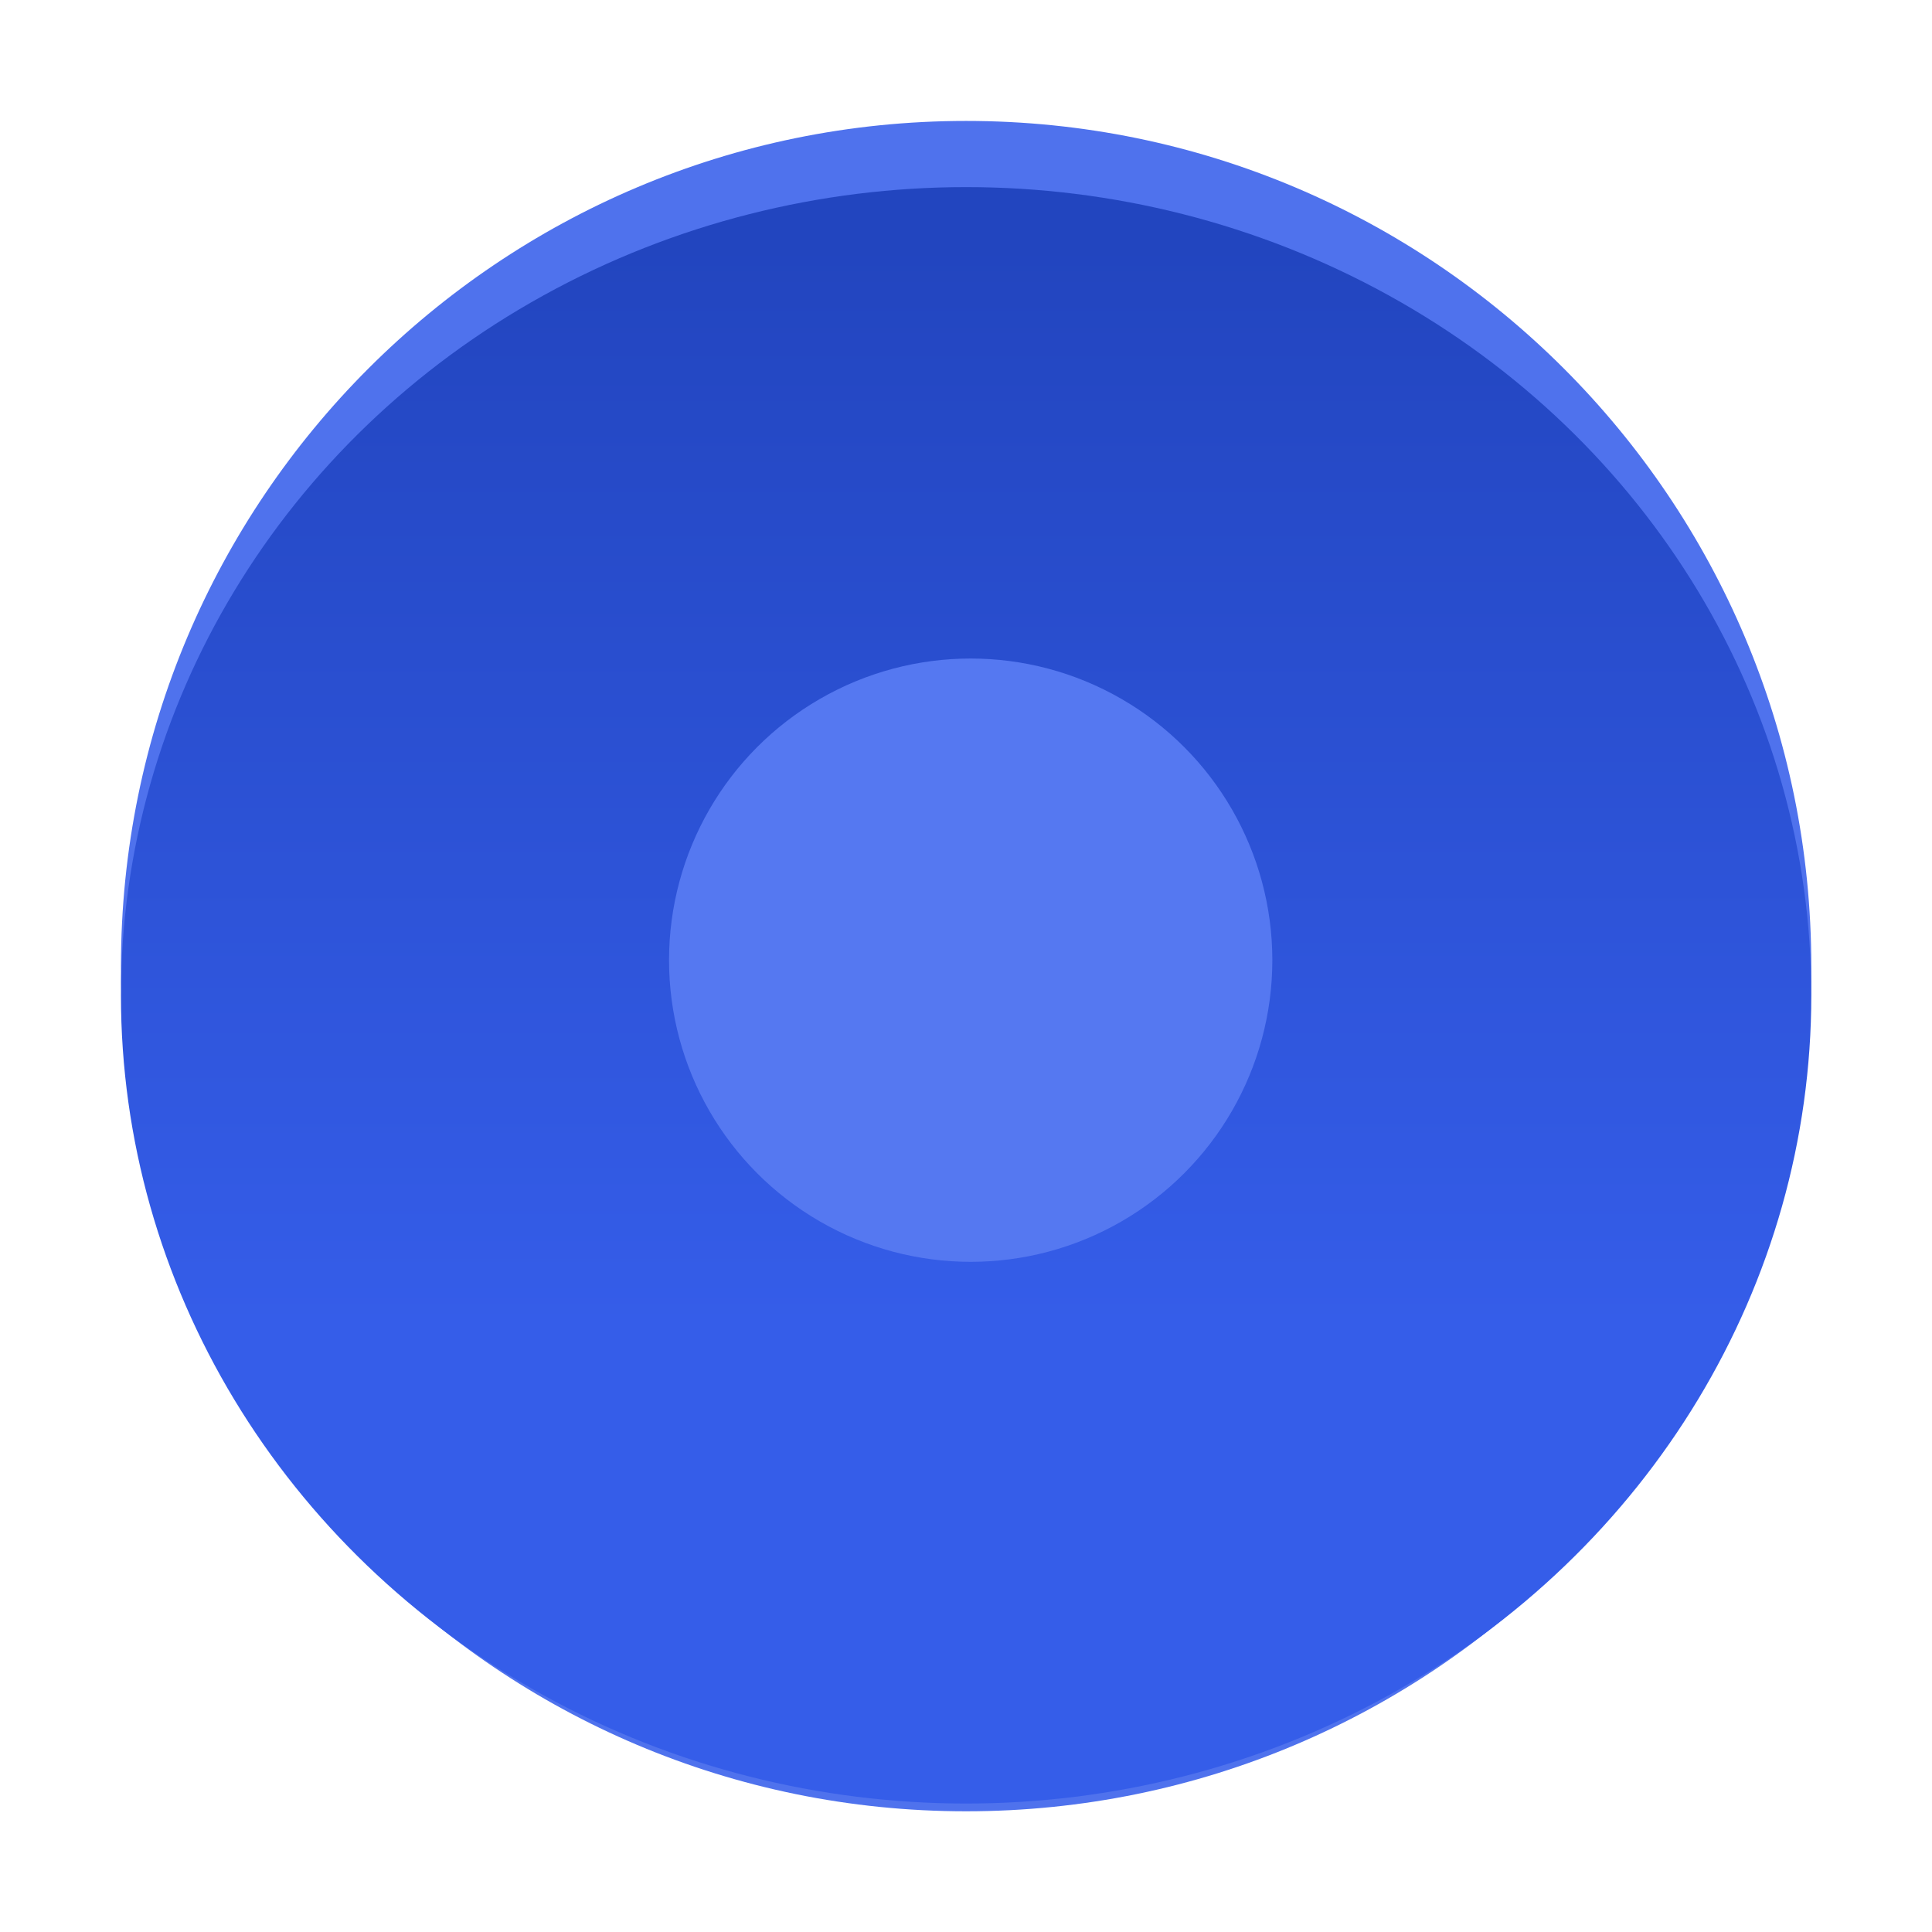 <svg xmlns="http://www.w3.org/2000/svg" xmlns:svg="http://www.w3.org/2000/svg" xmlns:xlink="http://www.w3.org/1999/xlink" id="svg17" width="32" height="32" version="1.1" viewBox="0 0 8.467 8.467"><defs id="defs21"><linearGradient id="linearGradient4743-3-6"><stop style="stop-color:#2245bf;stop-opacity:1" id="stop4739" offset="0"/><stop style="stop-color:#355de9;stop-opacity:1" id="stop4741" offset="1"/></linearGradient><linearGradient id="linearGradient4745" x1="2.109" x2="2.109" y1=".518" y2="2.829" gradientTransform="matrix(1.038,0,0,1.03,-0.073,-0.005)" gradientUnits="userSpaceOnUse" xlink:href="#linearGradient4743-3-6"/></defs><g id="g852" transform="matrix(2,0,0,2,3.6557385e-5,-5.5e-7)"><rect style="fill:none;stroke-width:.217" id="rect4" width="3.699" height="3.696" x=".269" y=".266"/><path style="opacity:1;fill:#4f72ed;fill-opacity:1;stroke:#000;stroke-width:0;stroke-miterlimit:4;stroke-dasharray:none;stroke-opacity:.659" id="path6" d="m 2.117,0.265 c -1.023,0 -1.852,0.829 -1.852,1.852 0,1.023 0.829,1.852 1.852,1.852 1.023,0 1.852,-0.829 1.852,-1.852 0,-1.023 -0.829,-1.852 -1.852,-1.852 z"/><ellipse id="path4737" cx="2.117" cy="2.181" rx="1.852" ry="1.771" style="opacity:1;fill:url(#linearGradient4745);fill-opacity:1;stroke:none;stroke-width:.055;stroke-miterlimit:4;stroke-dasharray:none;stroke-opacity:1"/><circle id="path827" cx="2.127" cy="2.104" r=".661" style="fill:#5678f0;fill-opacity:.992;stroke-width:.265"/></g></svg>